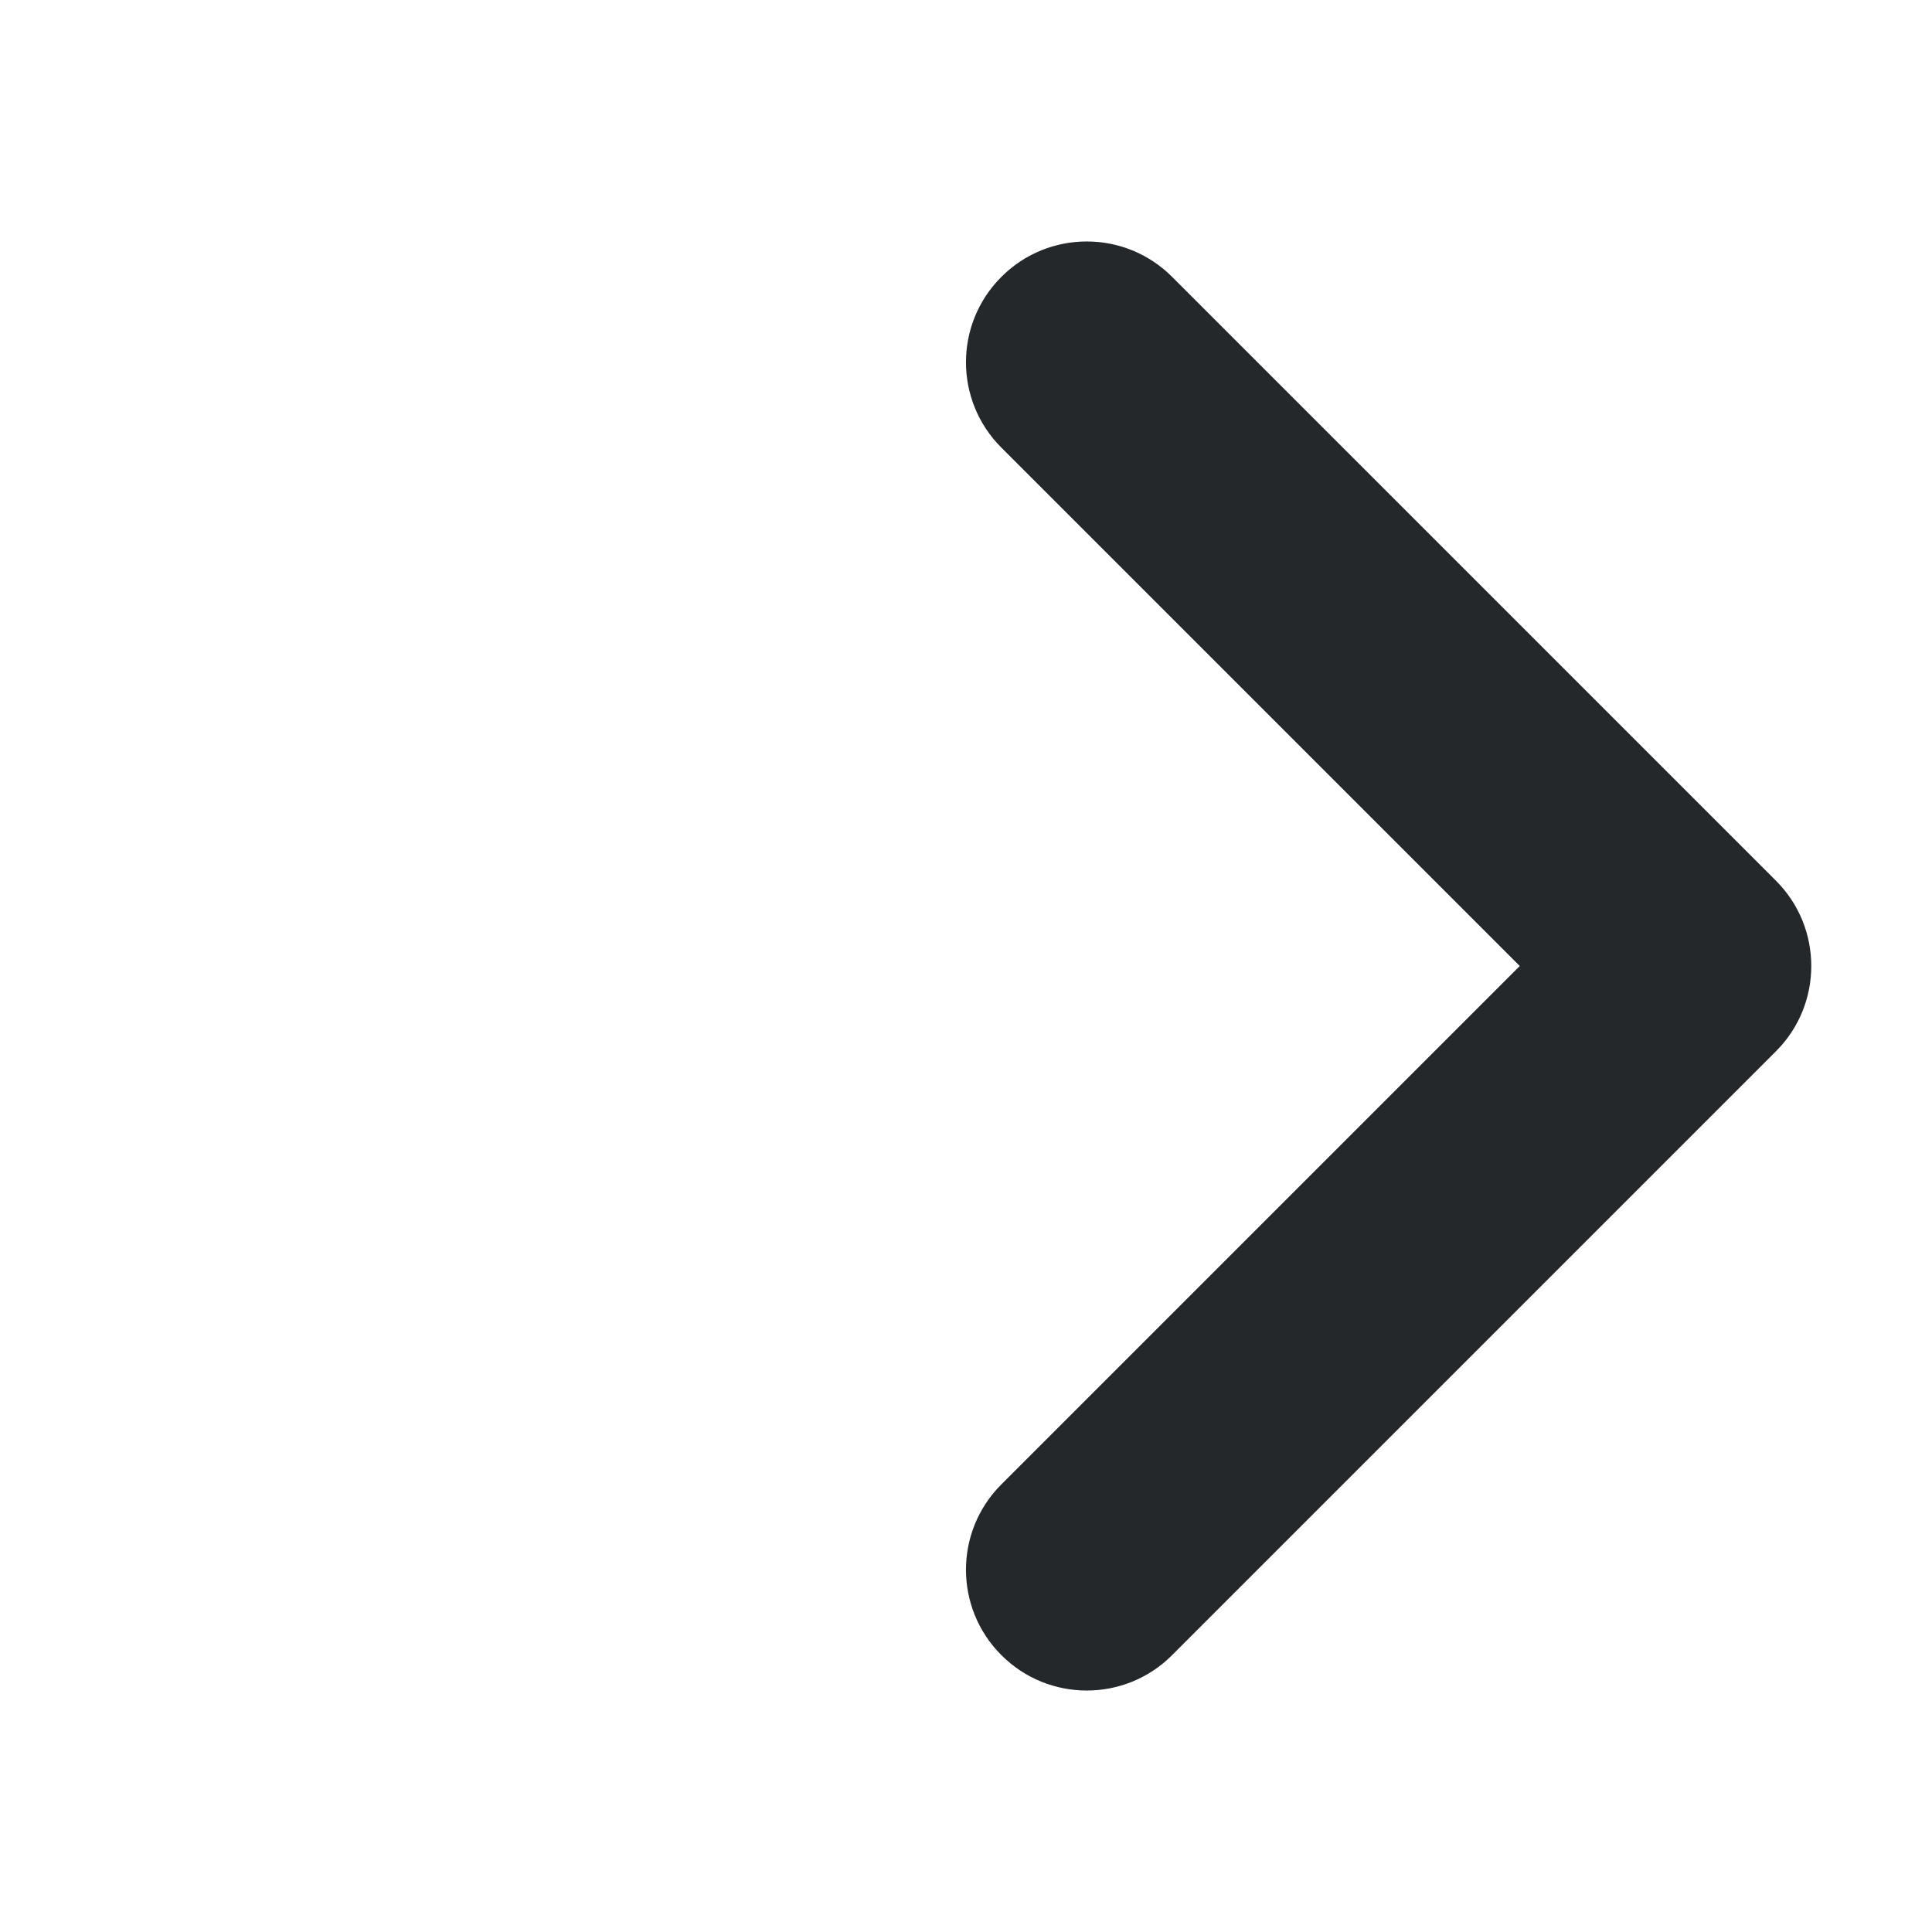 <svg width="16" height="16" viewBox="0 0 16 16" fill="none" xmlns="http://www.w3.org/2000/svg">
<path d="M14 8L14.707 7.293C15.098 7.683 15.098 8.317 14.707 8.707L14 8ZM8.293 3.707C7.902 3.317 7.902 2.683 8.293 2.293C8.683 1.902 9.317 1.902 9.707 2.293L8.293 3.707ZM9.707 13.707C9.317 14.098 8.683 14.098 8.293 13.707C7.902 13.317 7.902 12.683 8.293 12.293L9.707 13.707ZM13.293 8.707L8.293 3.707L9.707 2.293L14.707 7.293L13.293 8.707ZM14.707 8.707L9.707 13.707L8.293 12.293L13.293 7.293L14.707 8.707Z" fill="#24282B"/>
</svg>

